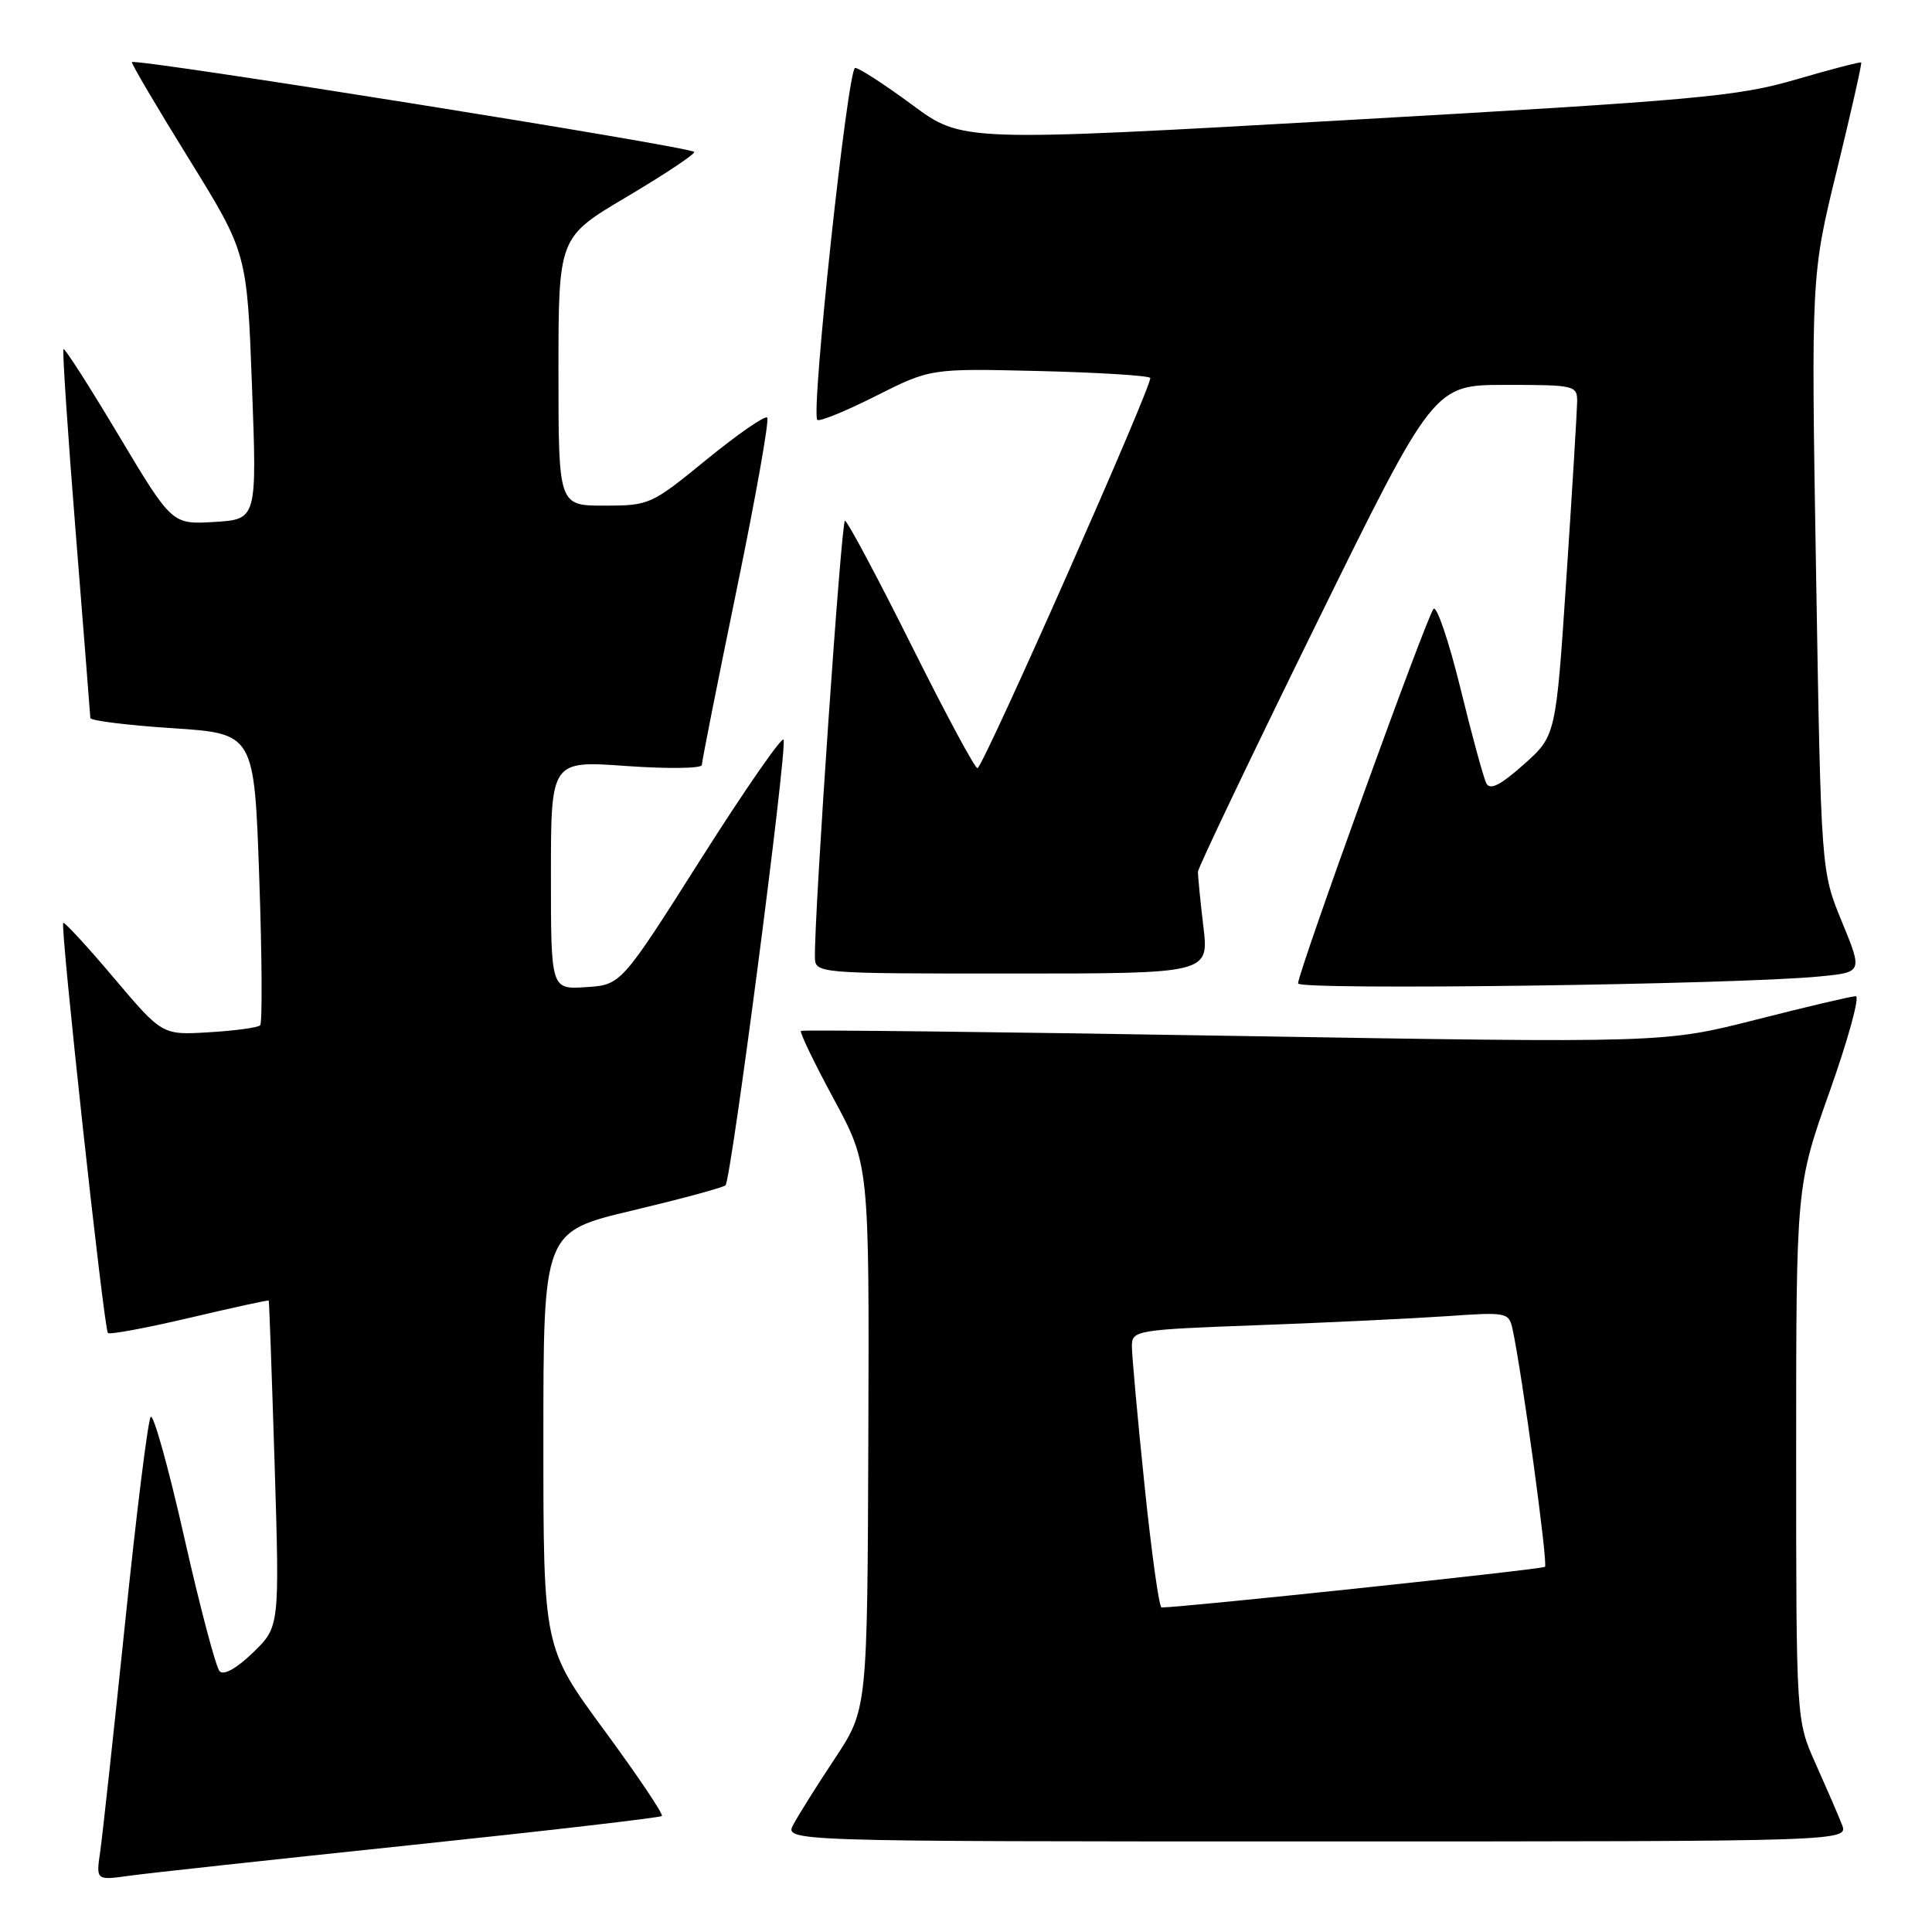 <?xml version="1.0" encoding="UTF-8" standalone="no"?>
<!DOCTYPE svg PUBLIC "-//W3C//DTD SVG 1.1//EN" "http://www.w3.org/Graphics/SVG/1.1/DTD/svg11.dtd" >
<svg xmlns="http://www.w3.org/2000/svg" xmlns:xlink="http://www.w3.org/1999/xlink" version="1.1" viewBox="0 0 256 256">
 <g >
 <path fill="currentColor"
d=" M 54.40 244.49 C 72.49 242.59 87.48 240.85 87.70 240.63 C 87.93 240.40 84.49 235.29 80.06 229.26 C 72.00 218.30 72.00 218.30 72.00 190.75 C 72.00 163.20 72.00 163.20 83.75 160.41 C 90.21 158.87 95.78 157.37 96.13 157.06 C 96.88 156.40 104.31 99.41 103.83 98.02 C 103.65 97.50 98.73 104.59 92.90 113.78 C 82.30 130.50 82.30 130.50 77.65 130.80 C 73.00 131.11 73.00 131.11 73.00 115.95 C 73.00 100.78 73.00 100.78 83.00 101.50 C 88.50 101.89 93.00 101.83 93.00 101.36 C 93.00 100.89 95.07 90.46 97.60 78.19 C 100.13 65.91 101.96 55.63 101.66 55.33 C 101.36 55.03 97.75 57.53 93.63 60.89 C 86.30 66.88 86.04 67.00 80.08 67.00 C 74.00 67.00 74.00 67.00 74.00 49.22 C 74.00 31.44 74.00 31.44 83.00 26.11 C 87.95 23.18 92.00 20.49 92.00 20.14 C 92.00 19.52 17.93 7.69 17.48 8.23 C 17.36 8.38 20.74 14.12 25.00 21.00 C 32.73 33.50 32.73 33.50 33.39 51.16 C 34.05 68.81 34.05 68.81 28.42 69.16 C 22.79 69.50 22.79 69.50 15.75 57.73 C 11.88 51.25 8.58 46.09 8.41 46.26 C 8.25 46.42 8.97 57.34 10.03 70.53 C 11.08 83.71 11.96 94.79 11.97 95.14 C 11.99 95.49 16.88 96.10 22.85 96.49 C 33.69 97.20 33.69 97.20 34.35 116.26 C 34.72 126.74 34.77 135.56 34.47 135.86 C 34.17 136.16 31.13 136.58 27.71 136.78 C 21.50 137.16 21.50 137.16 15.09 129.58 C 11.56 125.40 8.54 122.13 8.38 122.29 C 7.95 122.71 13.77 176.10 14.30 176.63 C 14.54 176.87 19.40 175.96 25.12 174.62 C 30.83 173.27 35.55 172.24 35.61 172.33 C 35.67 172.42 36.02 182.19 36.39 194.03 C 37.05 215.56 37.05 215.56 33.52 218.98 C 31.35 221.08 29.65 222.03 29.10 221.45 C 28.61 220.93 26.50 212.96 24.42 203.74 C 22.34 194.51 20.33 187.31 19.97 187.74 C 19.61 188.16 18.08 200.43 16.58 215.00 C 15.07 229.57 13.58 243.22 13.28 245.33 C 12.72 249.16 12.72 249.16 17.11 248.55 C 19.52 248.21 36.30 246.39 54.40 244.49 Z  M 244.06 241.75 C 243.58 240.51 242.01 236.90 240.59 233.72 C 238.00 227.94 238.00 227.94 238.00 192.54 C 238.00 157.13 238.00 157.13 242.46 144.57 C 244.91 137.65 246.46 132.00 245.90 132.00 C 245.34 132.00 239.40 133.40 232.69 135.11 C 220.50 138.21 220.50 138.21 163.50 137.26 C 132.15 136.73 106.33 136.44 106.13 136.60 C 105.93 136.77 107.88 140.82 110.47 145.61 C 115.18 154.32 115.18 154.32 115.06 190.41 C 114.93 226.50 114.93 226.50 110.63 233.00 C 108.26 236.57 105.79 240.51 105.13 241.75 C 103.93 244.00 103.93 244.00 174.44 244.00 C 244.95 244.00 244.95 244.00 244.06 241.75 Z  M 241.16 129.38 C 246.81 128.83 246.81 128.83 244.06 122.13 C 241.30 115.44 241.30 115.44 240.64 75.97 C 239.98 36.50 239.98 36.50 243.41 22.50 C 245.29 14.80 246.73 8.40 246.62 8.28 C 246.50 8.17 242.60 9.18 237.95 10.54 C 230.28 12.79 224.80 13.28 178.50 15.91 C 127.50 18.80 127.50 18.80 120.88 13.90 C 117.24 11.21 113.83 9.00 113.31 9.00 C 112.33 9.00 107.41 54.75 108.30 55.63 C 108.57 55.91 112.06 54.48 116.05 52.47 C 123.31 48.82 123.31 48.82 137.57 49.16 C 145.42 49.35 152.09 49.76 152.41 50.07 C 152.89 50.56 130.80 100.53 129.54 101.79 C 129.30 102.03 125.38 94.75 120.82 85.61 C 116.26 76.48 112.27 69.00 111.96 69.00 C 111.48 69.00 107.92 120.53 107.98 126.75 C 108.00 129.00 108.00 129.00 134.10 129.00 C 160.20 129.00 160.20 129.00 159.45 122.75 C 159.04 119.31 158.72 116.05 158.74 115.50 C 158.76 114.95 165.80 100.21 174.38 82.75 C 189.99 51.00 189.99 51.00 199.49 51.00 C 208.69 51.00 209.00 51.07 208.98 53.25 C 208.96 54.49 208.33 64.95 207.56 76.50 C 206.17 97.50 206.17 97.50 201.90 101.30 C 198.82 104.04 197.44 104.74 196.95 103.80 C 196.58 103.08 195.03 97.41 193.51 91.18 C 191.98 84.96 190.38 80.23 189.95 80.68 C 189.08 81.58 172.00 128.81 172.00 130.31 C 172.00 131.24 230.14 130.47 241.16 129.38 Z  M 151.65 196.75 C 150.72 187.81 149.98 179.54 149.98 178.36 C 150.00 176.28 150.49 176.19 166.75 175.59 C 175.96 175.25 187.19 174.71 191.71 174.40 C 199.71 173.84 199.93 173.89 200.43 176.16 C 201.67 181.89 205.13 207.21 204.72 207.61 C 204.38 207.95 156.98 212.97 153.91 213.00 C 153.59 213.00 152.57 205.69 151.65 196.75 Z "/>
</g>
</svg>